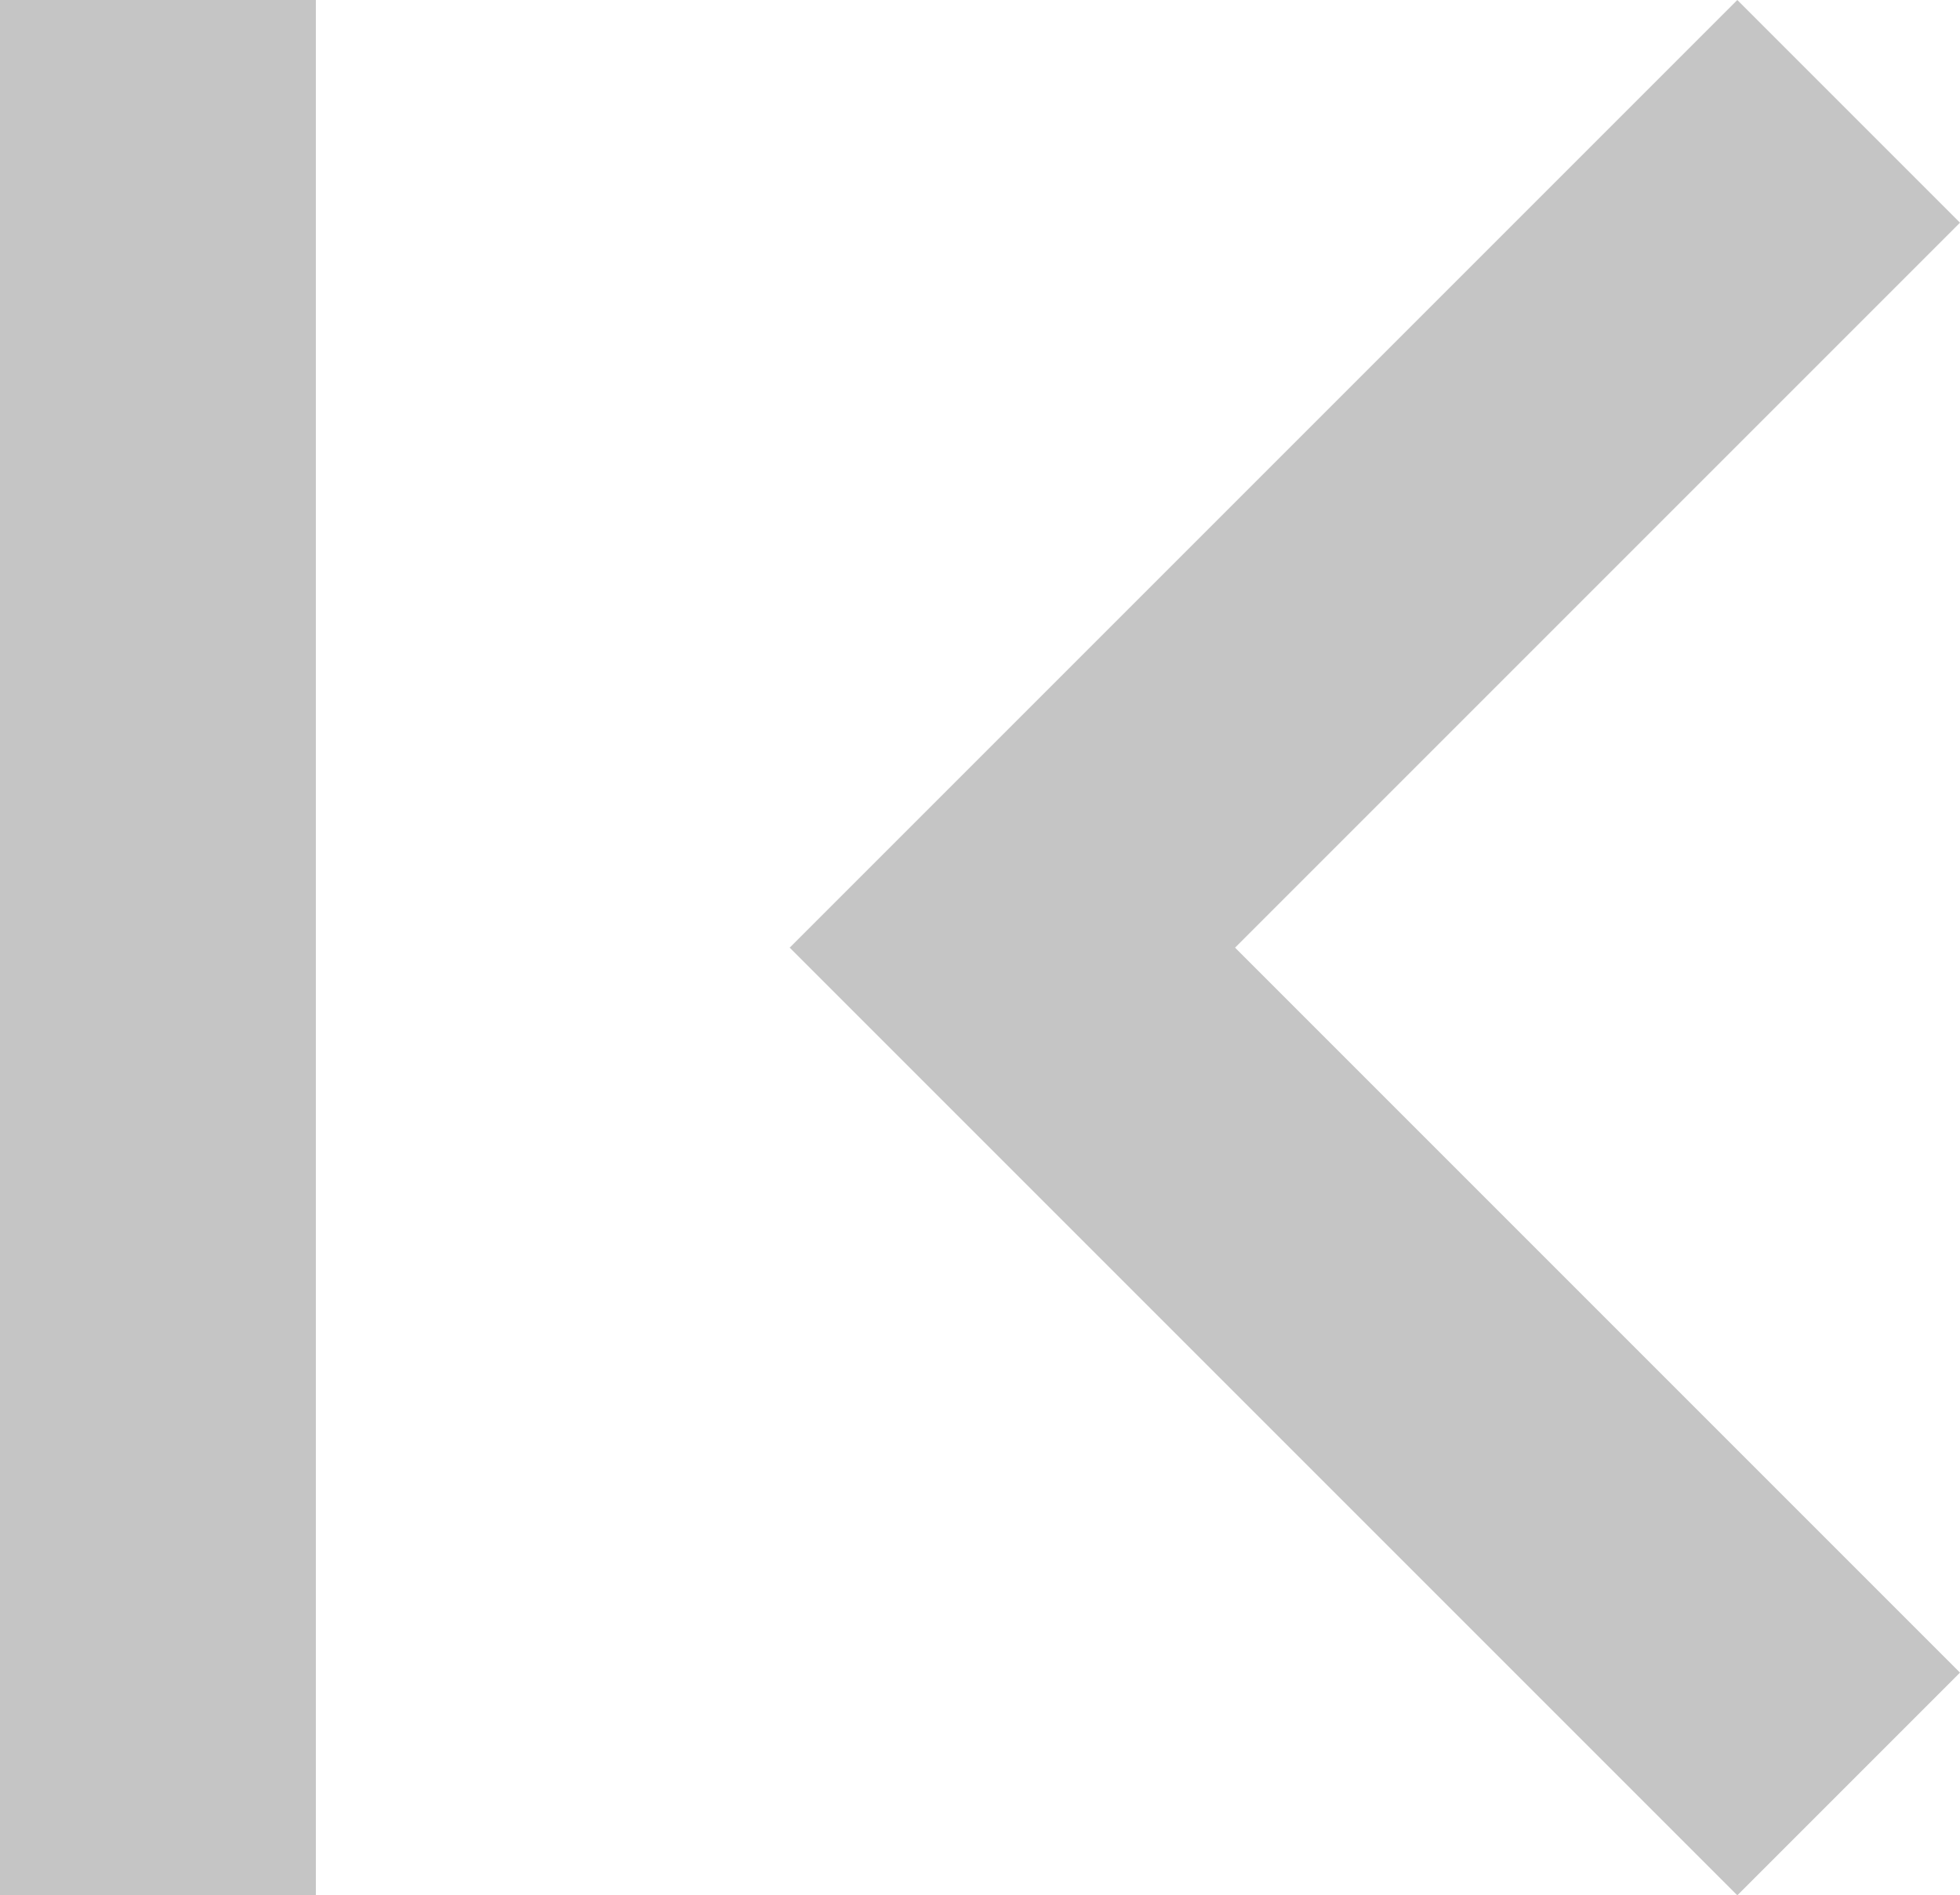 <svg xmlns="http://www.w3.org/2000/svg" width="12.41" height="12" viewBox="0 0 12.41 12">
  <path id="ic_first_page_24px" d="M18.41,16.59,13.82,12l4.59-4.59L17,6l-6,6,6,6ZM6,6H8V18H6Z" transform="translate(-6 -6)" opacity="0.23"/>
</svg>

